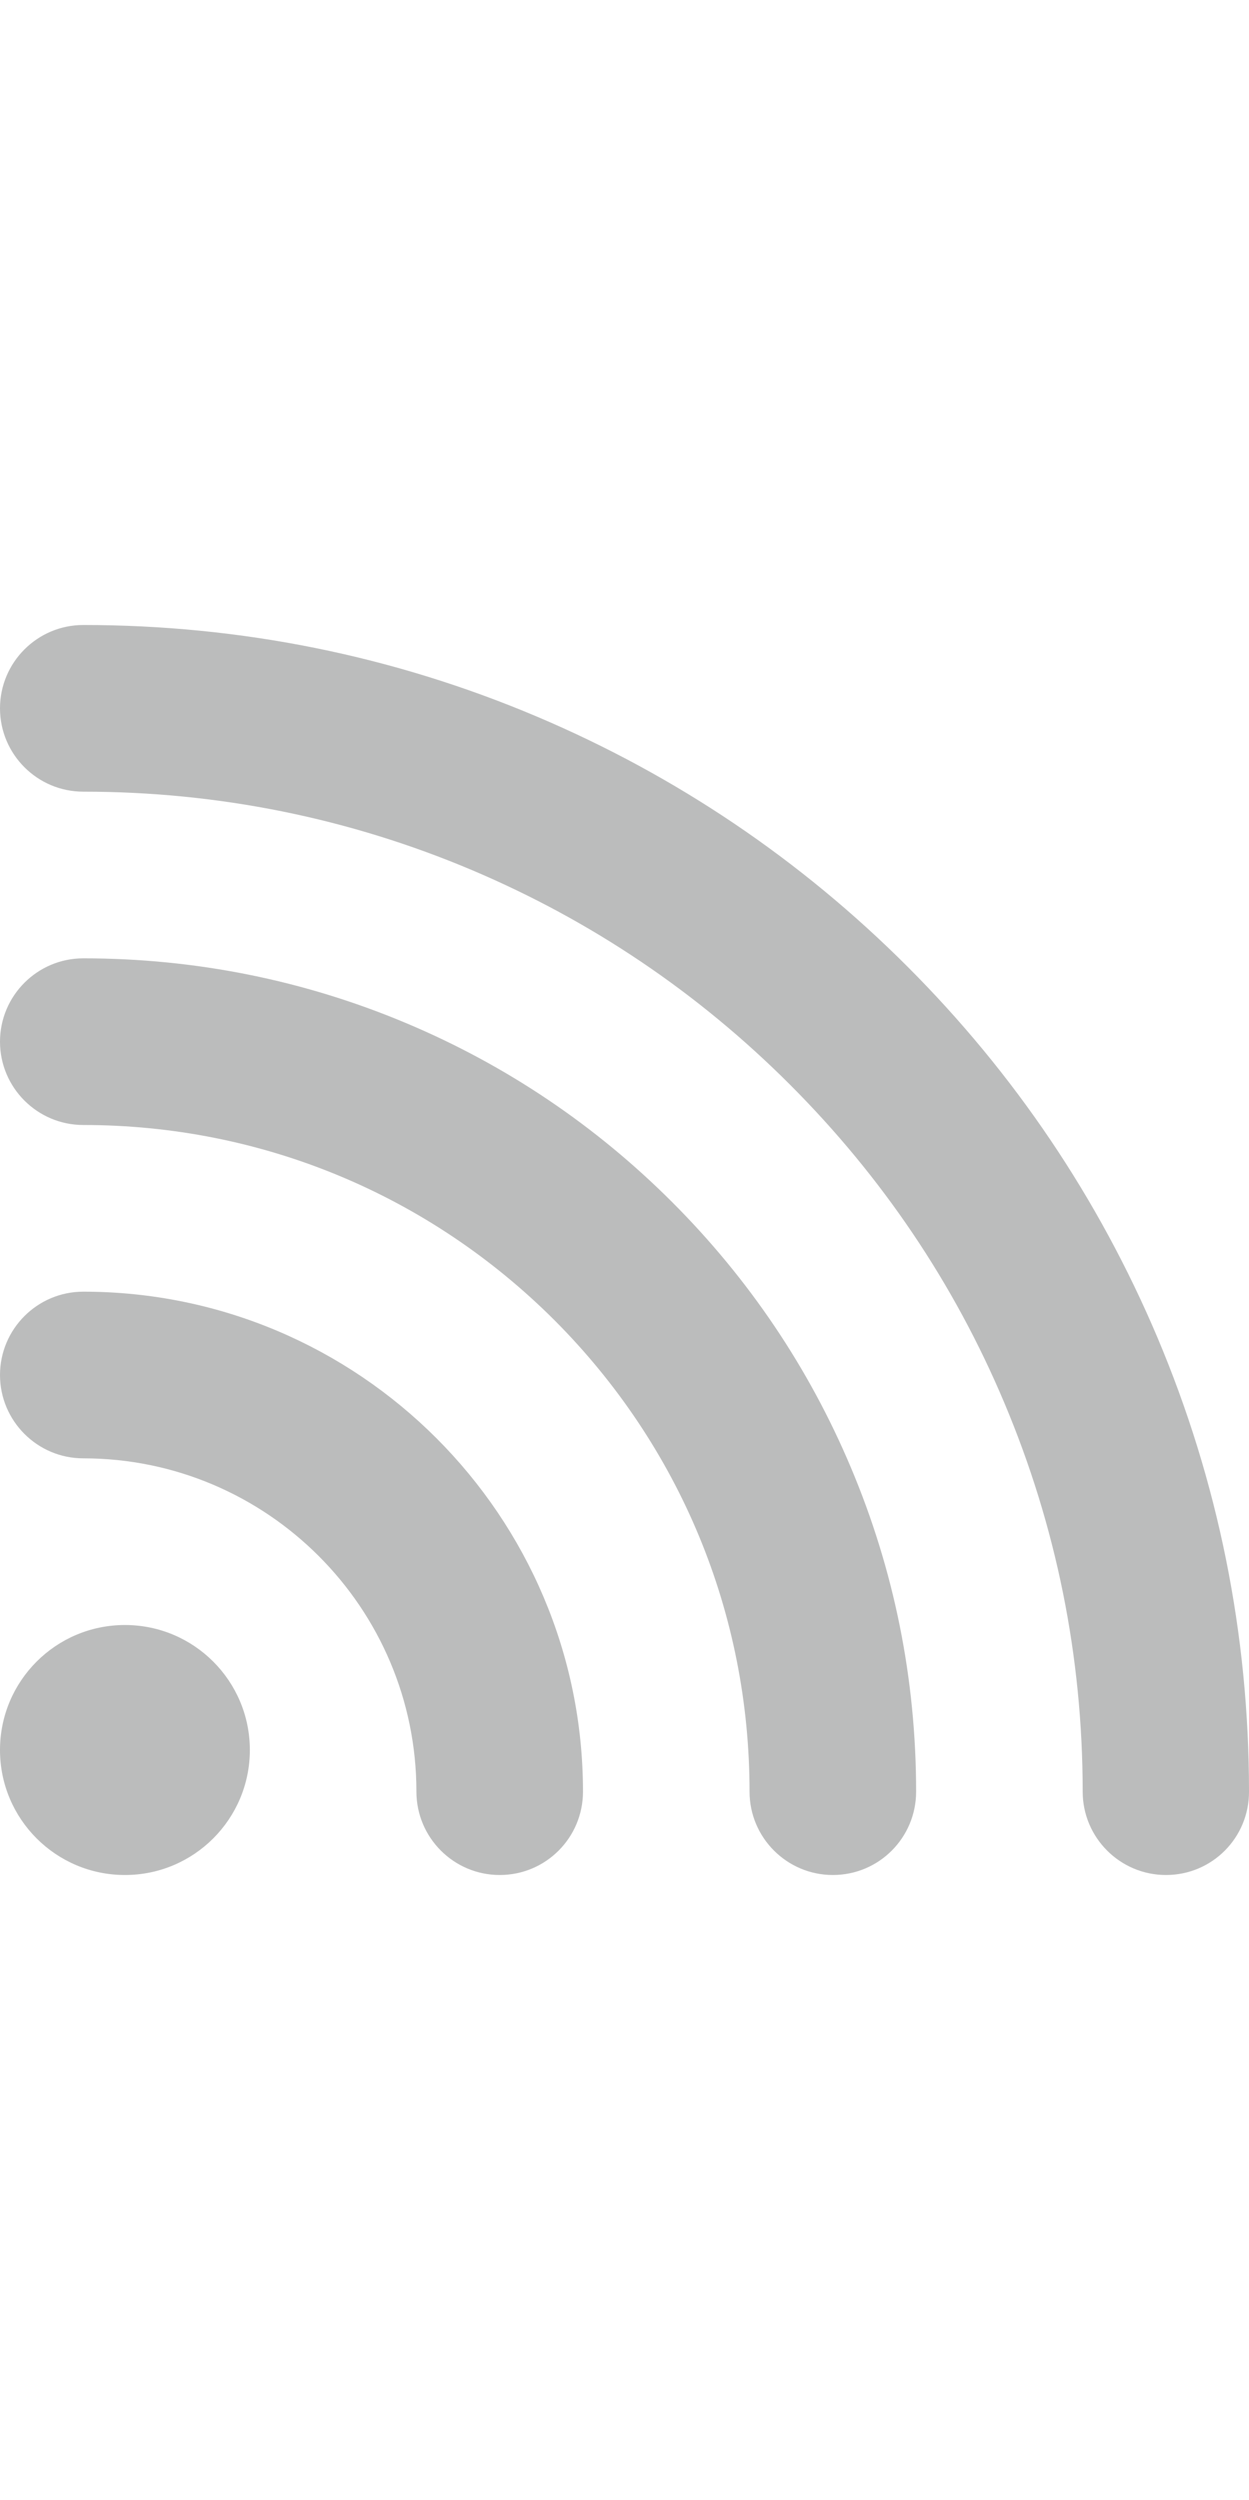 <?xml version="1.0" encoding="utf-8"?>
<!-- Generator: Adobe Illustrator 17.1.0, SVG Export Plug-In . SVG Version: 6.00 Build 0)  -->
<!DOCTYPE svg PUBLIC "-//W3C//DTD SVG 1.1//EN" "http://www.w3.org/Graphics/SVG/1.1/DTD/svg11.dtd">
<svg version="1.1" id="Layer_1" xmlns="http://www.w3.org/2000/svg" xmlns:xlink="http://www.w3.org/1999/xlink" x="0px" y="0px"
	 width="494.9px" height="990px" viewBox="1.3 -16.5 494.9 990" enable-background="new 1.3 -16.5 494.9 990" xml:space="preserve">
<g>
	<g>
		<path fill="#BBBCBC" d="M199.3,726c-18.2,0-33-14.8-33-33c0-72.8-59.2-132-132-132c-18.2,0-33-14.8-33-33s14.8-33,33-33
			c109.2,0,198,88.8,198,198C232.3,711.2,217.6,726,199.3,726z"/>
	</g>
	<g>
		<path fill="#BBBCBC" d="M331.3,726c-18.2,0-33-14.8-33-33c0-70.5-27.5-136.8-77.3-186.7C171.1,456.5,104.8,429,34.3,429
			c-18.2,0-33-14.8-33-33s14.8-33,33-33c44.5,0,87.8,8.7,128.5,25.9c39.3,16.6,74.6,40.4,104.9,70.7c30.3,30.3,54.1,65.6,70.7,104.9
			c17.2,40.7,25.9,83.9,25.9,128.5C364.3,711.2,349.6,726,331.3,726z"/>
	</g>
	<g>
		<path fill="#BBBCBC" d="M463.3,726c-18.2,0-33-14.8-33-33c0-53.5-10.5-105.3-31.1-154.1c-19.9-47.2-48.5-89.5-84.9-125.9
			s-78.7-64.9-125.9-84.9C139.7,307.5,87.8,297,34.3,297c-18.2,0-33-14.8-33-33s14.8-33,33-33c62.4,0,122.9,12.2,179.8,36.3
			c55,23.3,104.4,56.6,146.8,99s75.7,91.8,99,146.8c24.1,57,36.3,117.5,36.3,179.8C496.3,711.2,481.6,726,463.3,726z"/>
	</g>
	<g>
		<circle fill="#BBBCBC" cx="50.8" cy="676.5" r="49.5"/>
	</g>
</g>
</svg>
